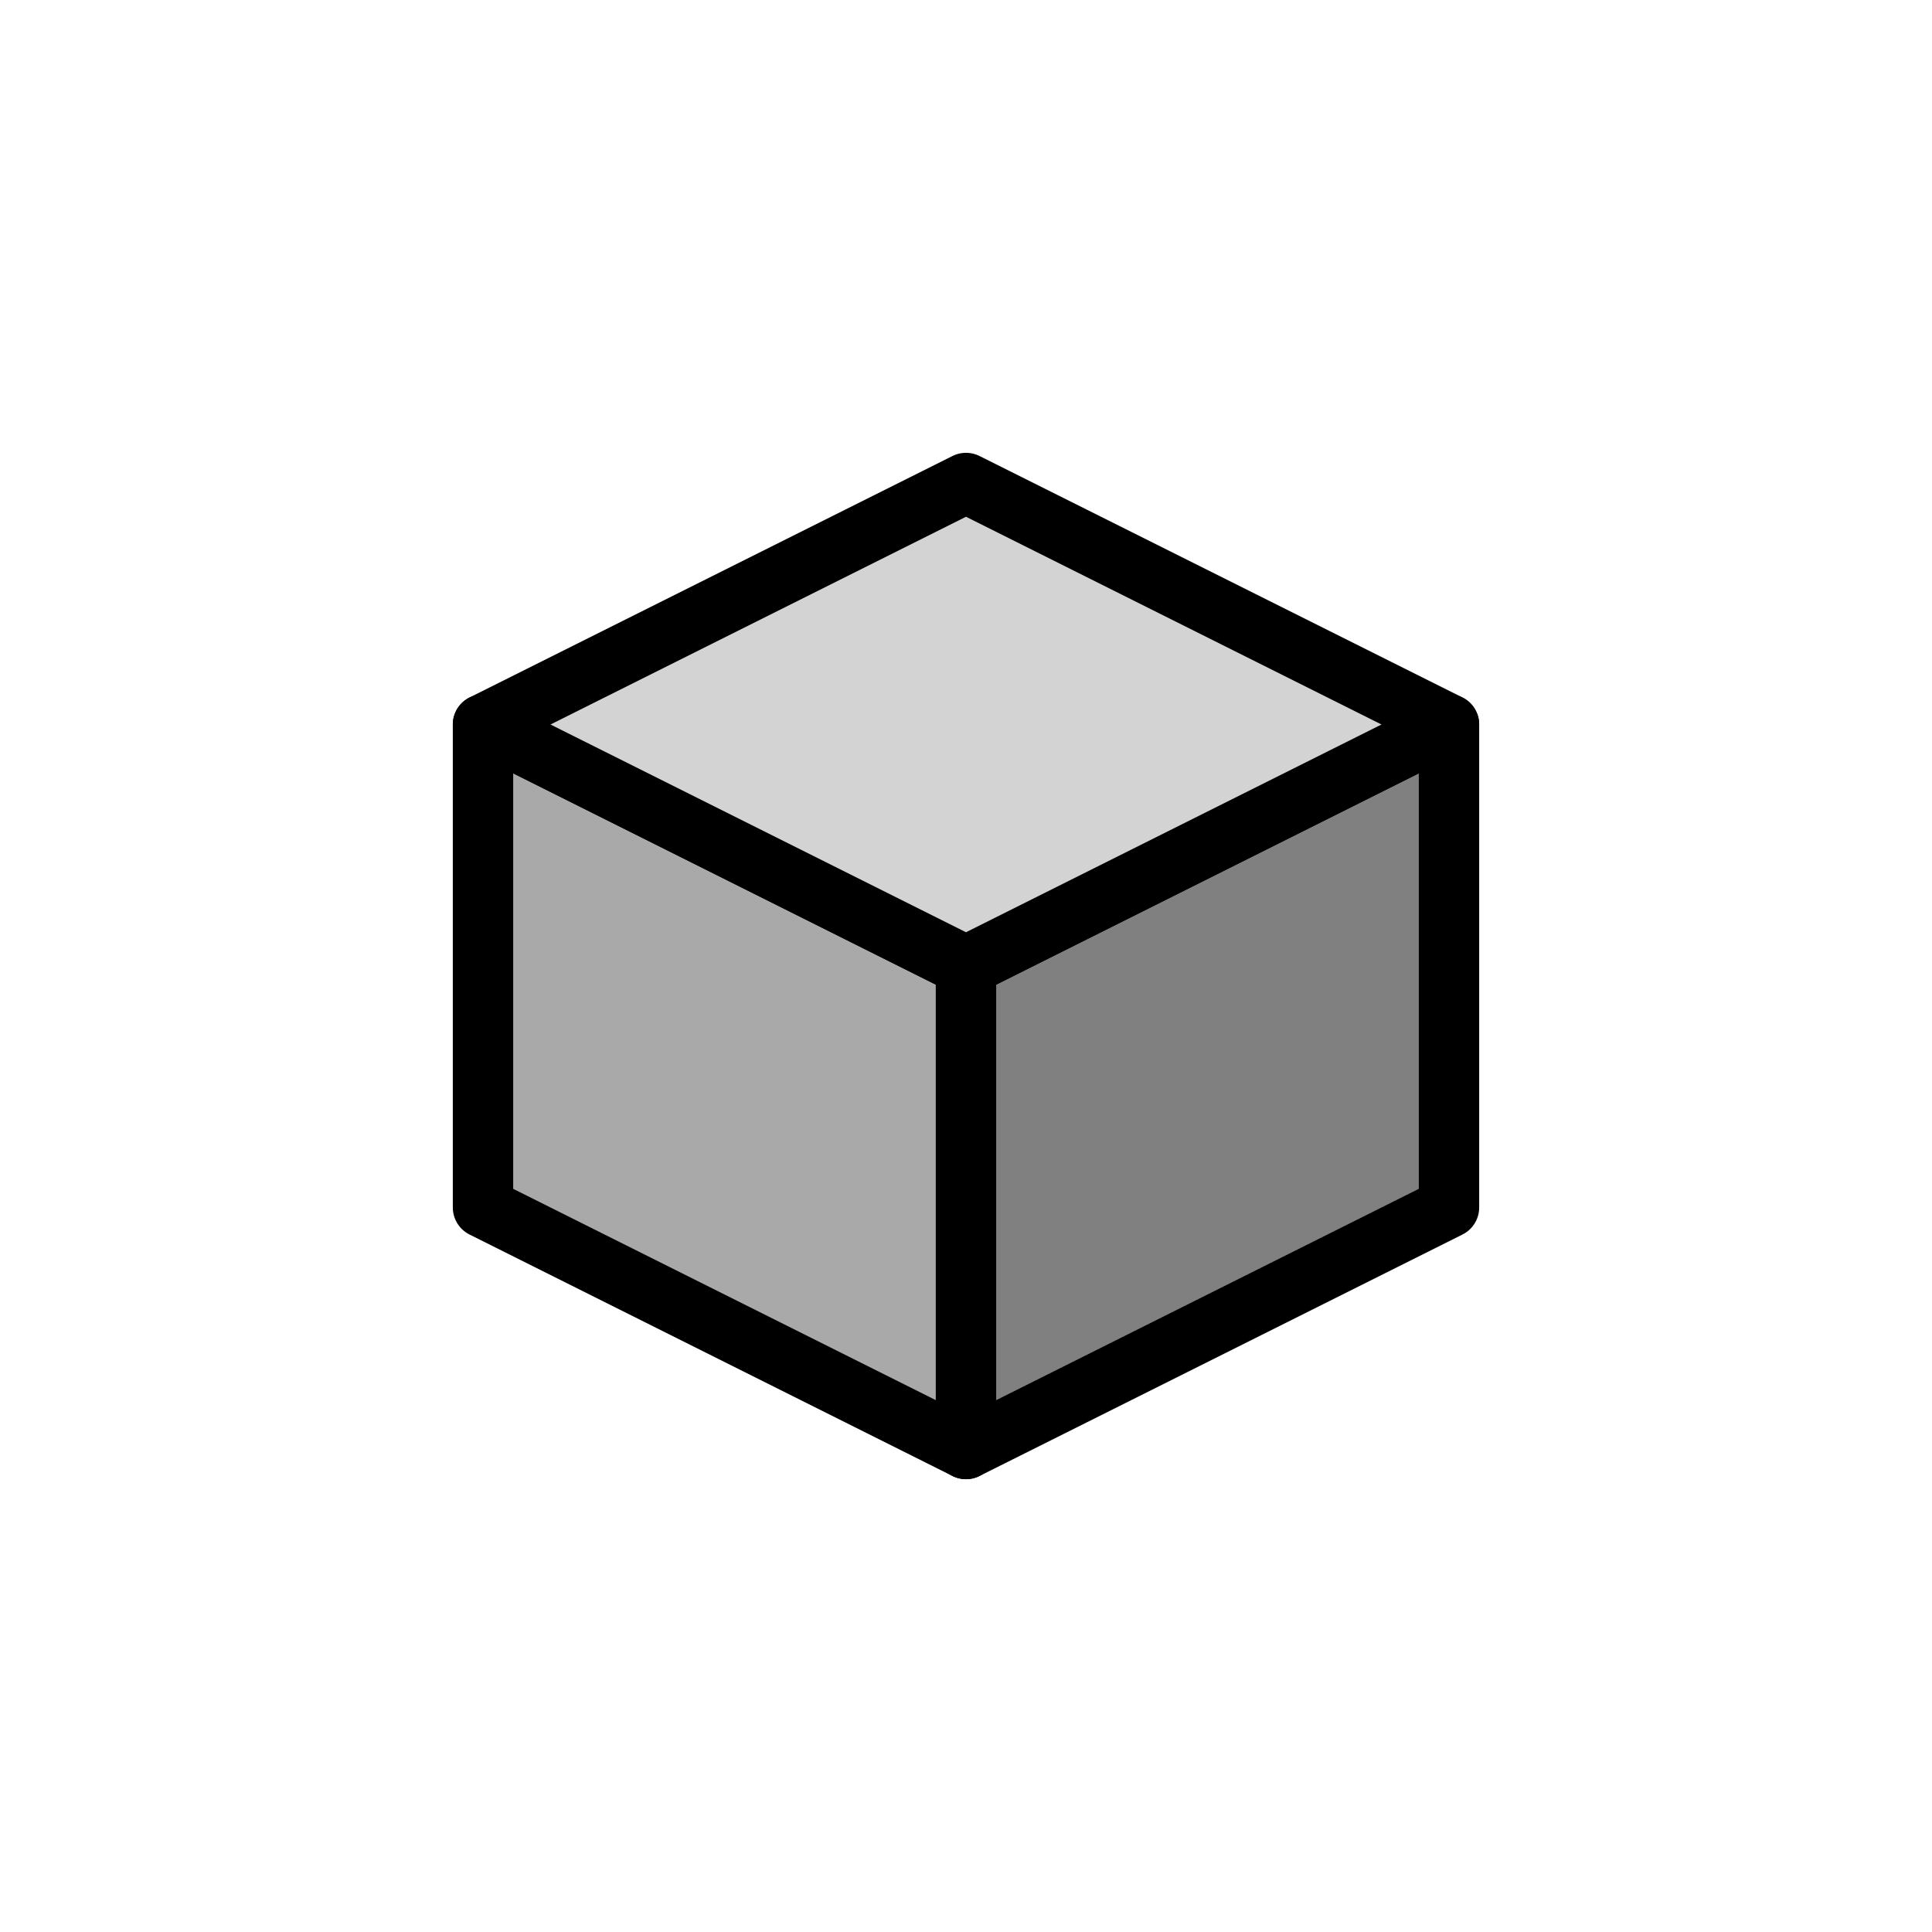 <?xml version="1.0" encoding="UTF-8" standalone="no"?>
<svg xmlns="http://www.w3.org/2000/svg"
     xmlns:xlink="http://www.w3.org/1999/xlink"
     xmlns:inkscape="http://www.inkscape.org/namespaces/inkscape"
     width="32" height="32"
     inkscape:hotspot_x="4"
     inkscape:hotspot_y="4"
     style="fill:gray;stroke:black">

  <style>@import './cursors.css';</style>

  <defs>
  </defs>

  <!-- Cross (centered on hotspot) -->
  <use xlink:href="-common.svg#def-cross"/>

  <!-- Sides  -->
  <g id="cursor" class="drop-shadow" style="stroke-linejoin:round">
    <path d="m 16,24 -8,-4 0,-8 8,-4 8,4 0,8 z" style="stroke:white;stroke-width:3px;stroke-opacity:1"/>
    <g style="stroke:black;stroke-width:1px">
      <path d="m 16,16 0,8 -8,-4 0,-8 z" style="fill:darkgray"/>
      <path d="m 16,16 0,8  8,-4 0,-8 z" style="fill:gray"/>
      <path d="m 16,16 -8,-4 8,-4 8,4 z" style="fill:lightgray"/>
    </g>
  </g>
</svg>
